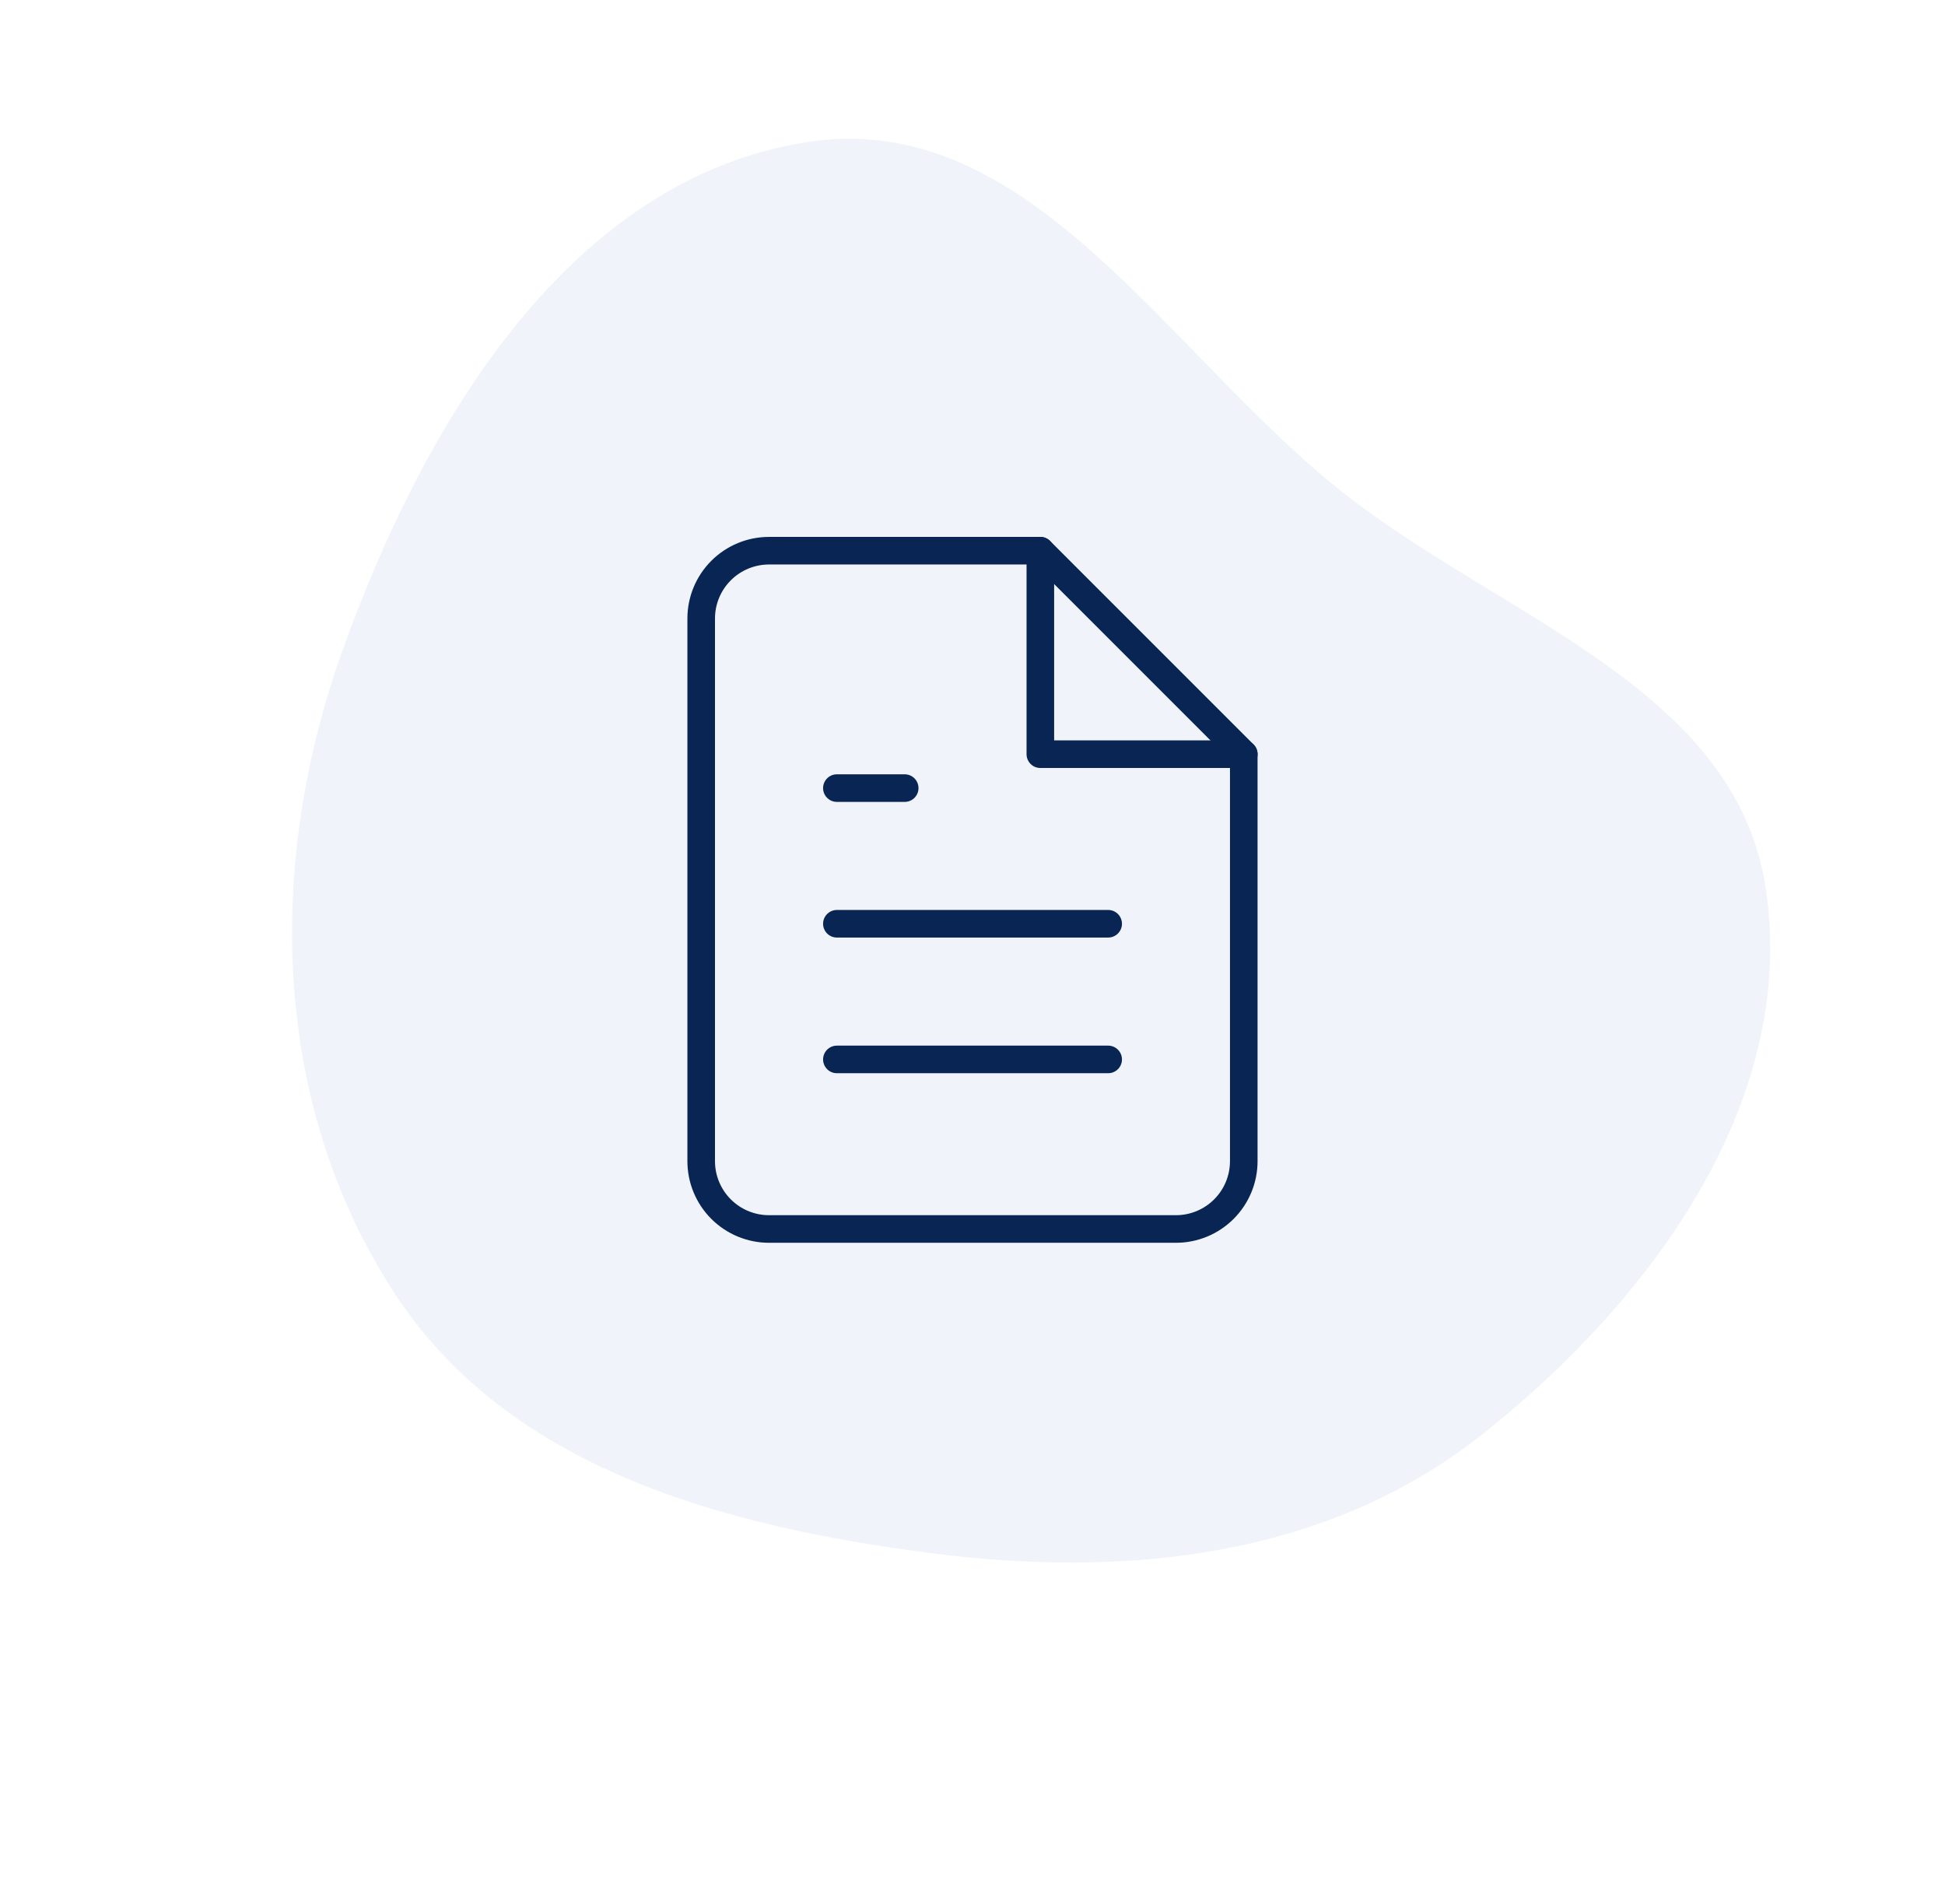 <svg width="141" height="138" viewBox="0 0 141 138" fill="none" xmlns="http://www.w3.org/2000/svg">
<path d="M75.415 39.917H55.749C54.445 39.917 53.194 40.435 52.272 41.357C51.35 42.279 50.832 43.529 50.832 44.833V84.167C50.832 85.471 51.35 86.721 52.272 87.643C53.194 88.565 54.445 89.083 55.749 89.083H85.249C86.553 89.083 87.803 88.565 88.725 87.643C89.647 86.721 90.165 85.471 90.165 84.167V54.667L75.415 39.917Z" stroke="#09234E" stroke-width="2" stroke-linecap="round" stroke-linejoin="round"/>
<path d="M75.418 39.917V54.667H90.168" stroke="#09234E" stroke-width="2" stroke-linecap="round" stroke-linejoin="round"/>
<path d="M80.335 66.958H60.668" stroke="#09234E" stroke-width="2" stroke-linecap="round" stroke-linejoin="round"/>
<path d="M80.335 76.792H60.668" stroke="#09234E" stroke-width="2" stroke-linecap="round" stroke-linejoin="round"/>
<path d="M65.585 57.125H63.126H60.668" stroke="#09234E" stroke-width="2" stroke-linecap="round" stroke-linejoin="round"/>
<path opacity="0.12" fill-rule="evenodd" clip-rule="evenodd" d="M97.592 35.881C109.146 44.895 125.909 49.974 128.03 64.514C130.274 79.895 119.715 94.235 107.519 103.924C96.259 112.869 81.732 114.416 67.521 112.585C52.47 110.645 36.901 106.458 28.609 93.757C19.669 80.063 19.276 62.629 24.817 47.171C30.728 30.682 41.257 12.973 58.526 10.294C74.75 7.777 84.679 25.808 97.592 35.881Z" fill="#0747A6" fill-opacity="0.5"/>
</svg>
